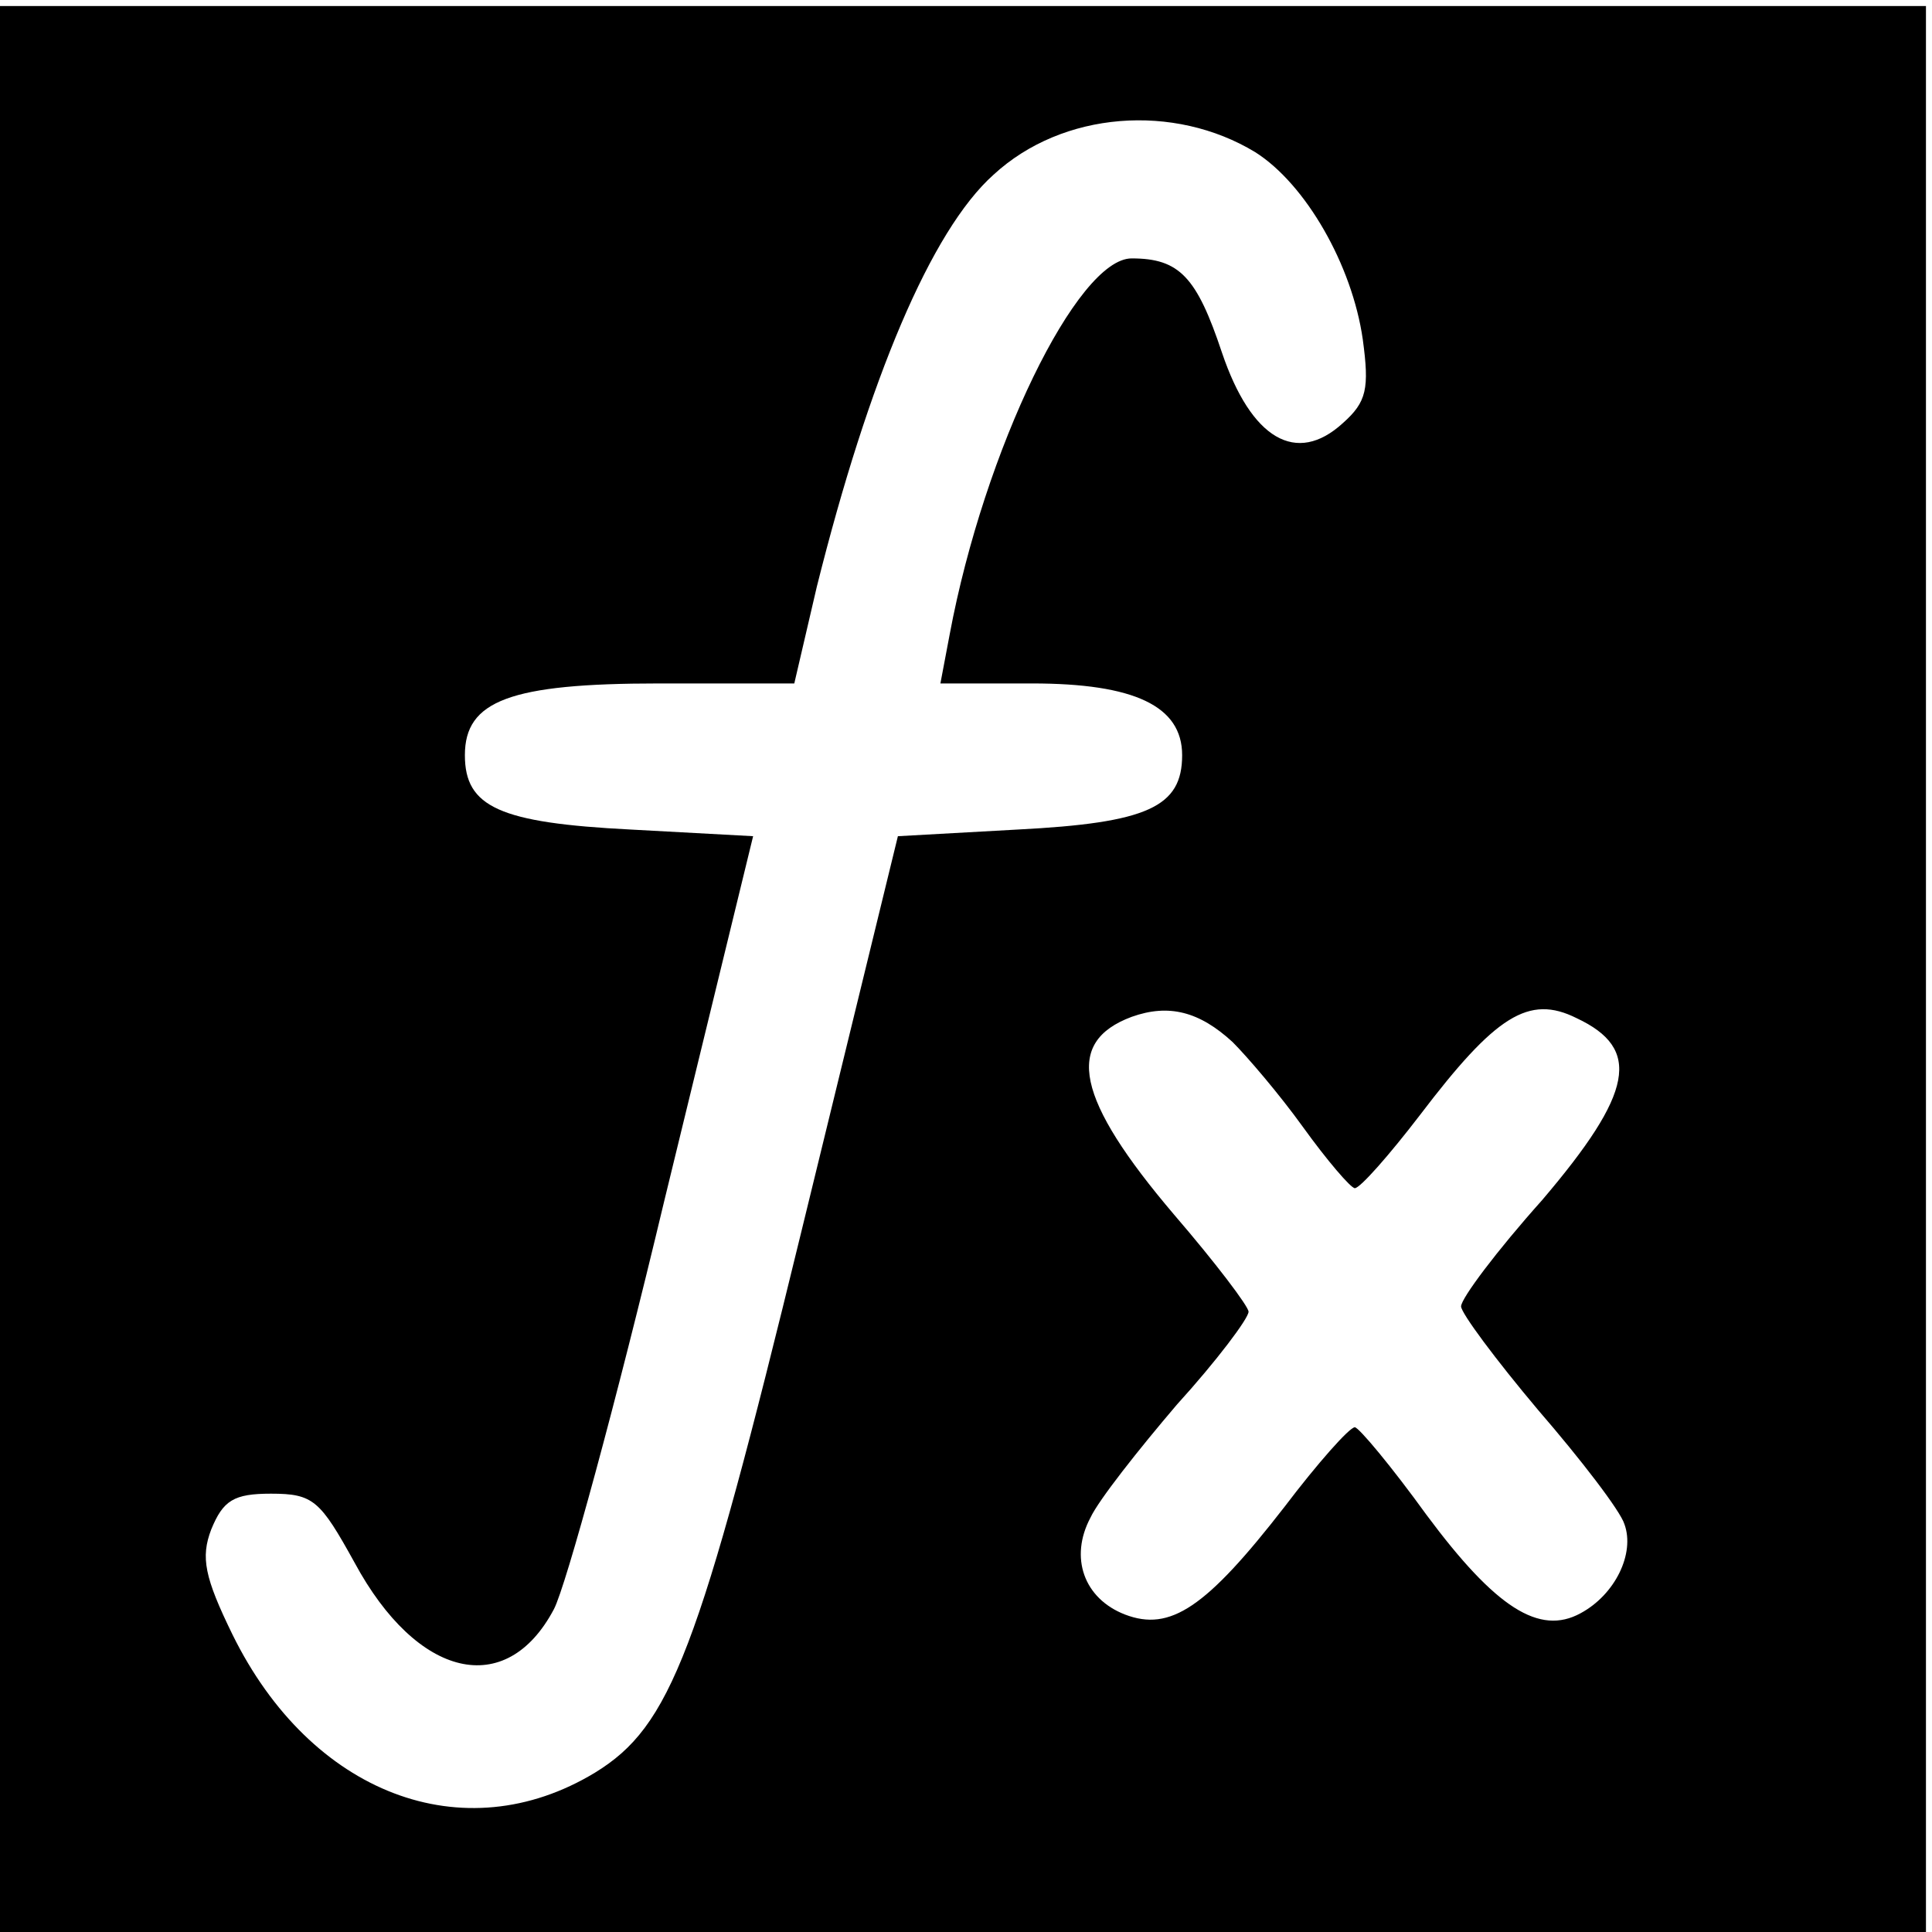 <?xml version="1.0" standalone="no"?>
<!DOCTYPE svg PUBLIC "-//W3C//DTD SVG 20010904//EN"
 "http://www.w3.org/TR/2001/REC-SVG-20010904/DTD/svg10.dtd">
<svg version="1.0" xmlns="http://www.w3.org/2000/svg"
 width="16pt" height="16pt" viewBox="0 0 16 16"
 preserveAspectRatio="xMidYMid meet">
<g transform="translate(0,16) scale(0.011,-0.011)"
fill="#000000" stroke="none">
<path d="M0 725 l0 -725 725 0 725 0 0 725 0 725 -725 0 -725 0 0 -725z m945
615 c38 -24 73 -85 81 -141 5 -37 3 -47 -15 -63 -35 -32 -69 -12 -91 53 -19
57 -32 71 -68 71 -41 0 -111 -144 -137 -283 l-7 -37 69 0 c77 0 113 -17 113
-54 0 -39 -26 -51 -124 -56 l-90 -5 -73 -299 c-77 -316 -98 -371 -155 -406
-99 -60 -214 -16 -273 104 -21 43 -24 58 -16 79 9 22 17 27 45 27 32 0 37 -5
63 -52 47 -87 114 -103 150 -35 9 17 47 156 83 307 l67 275 -92 5 c-99 5 -125
17 -125 56 0 41 34 54 146 54 l102 0 17 73 c39 156 86 268 133 310 52 48 136
54 197 17z m-17 -670 c11 -11 35 -39 53 -64 18 -25 36 -46 39 -46 4 0 26 25
49 55 57 75 82 91 118 73 49 -23 43 -56 -26 -137 -34 -38 -61 -74 -61 -80 0
-5 26 -40 58 -78 32 -37 62 -76 65 -86 8 -22 -7 -53 -33 -67 -31 -17 -64 4
-116 74 -26 36 -51 66 -54 66 -4 0 -28 -27 -53 -60 -59 -76 -86 -94 -120 -81
-31 12 -42 43 -26 73 6 13 36 51 65 85 30 33 54 65 54 70 0 4 -25 37 -56 73
-74 87 -83 130 -32 149 28 10 51 4 76 -19z"/>
</g>
</svg>
